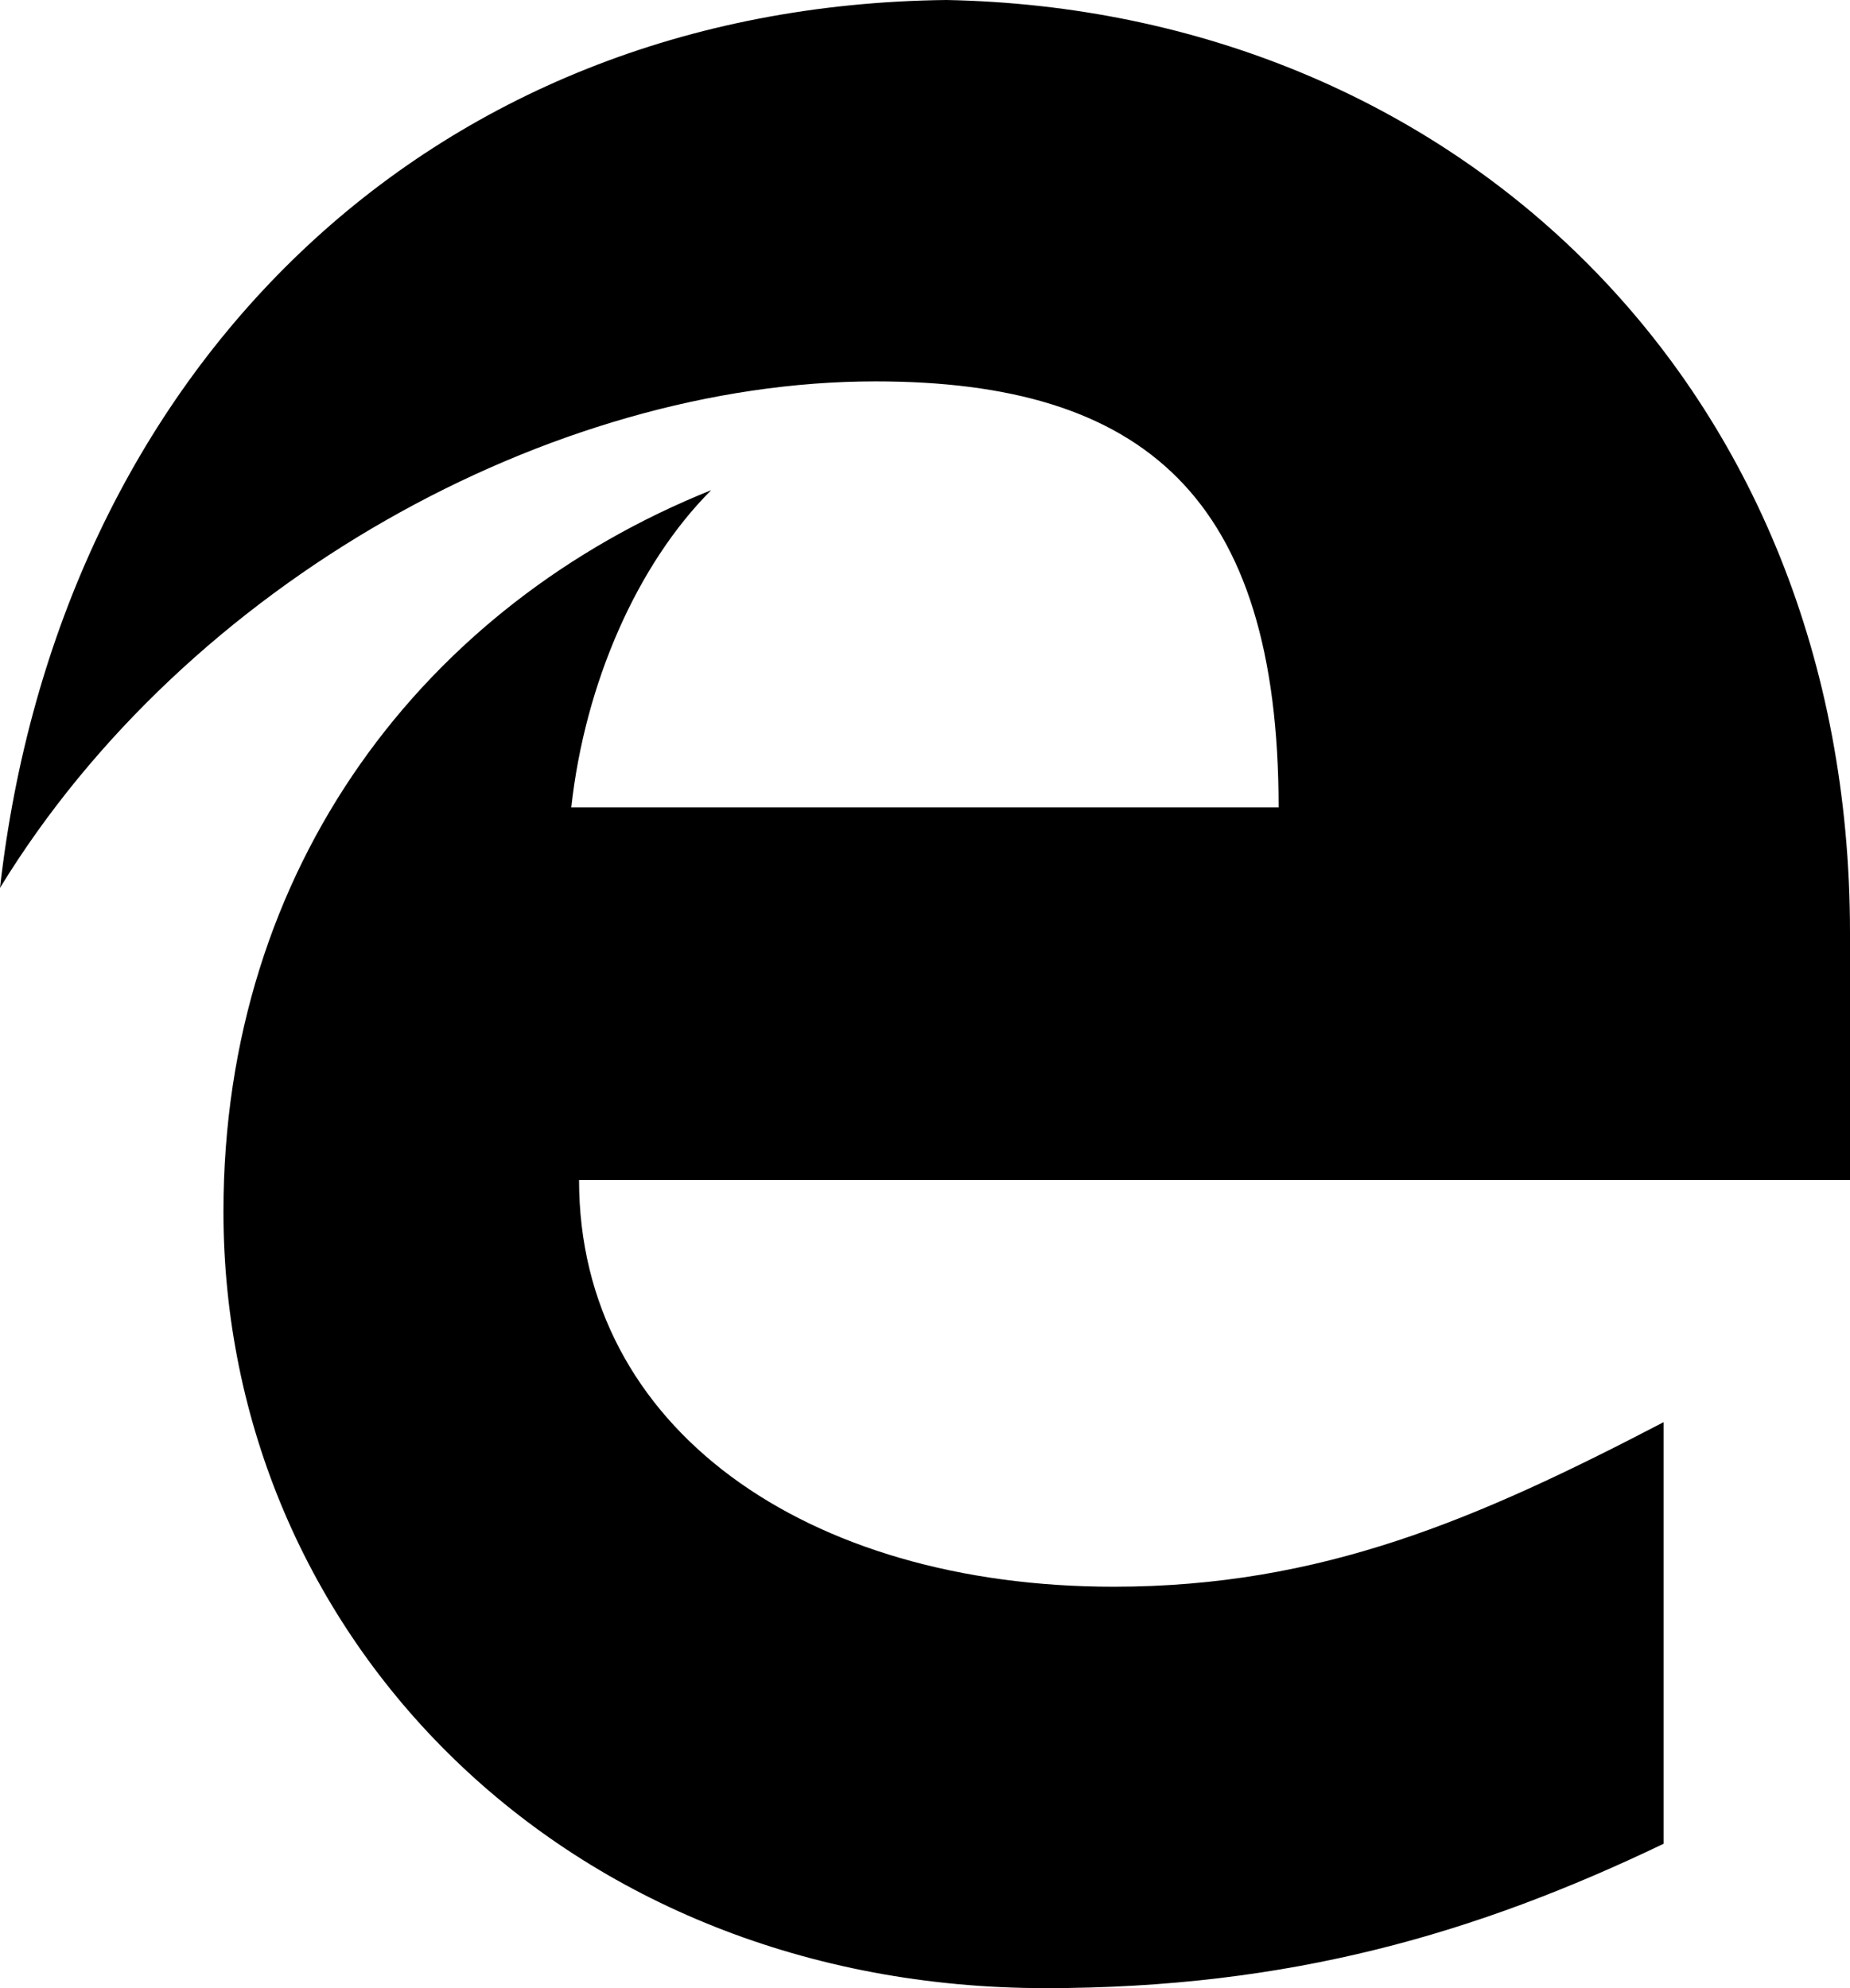 <svg xmlns="http://www.w3.org/2000/svg" viewBox="0 0 930.337 1000"><path d="M930.337 469.063C930.337 193.488 730.962 4.887 475.912 0 214.019 2.931 29.319 187.625 0 446.581c93.813-153.419 277.031-254.756 440.225-254.756 134.856 0 202.769 58.094 202.769 214.294H287.288c6.844-62.475 33.225-122.438 70.362-159.575C214 304.2 112.369 435.494 112.369 609.431c0 214.012 172.056 390.569 413.425 390.569 123.131 0 217.1-27.681 310.825-72.631v-212.05C742.894 764.175 664.556 798.088 560 798.088c-154.4 0-268.8-79.563-268.8-204.525h639.137v-124.5z"/></svg>